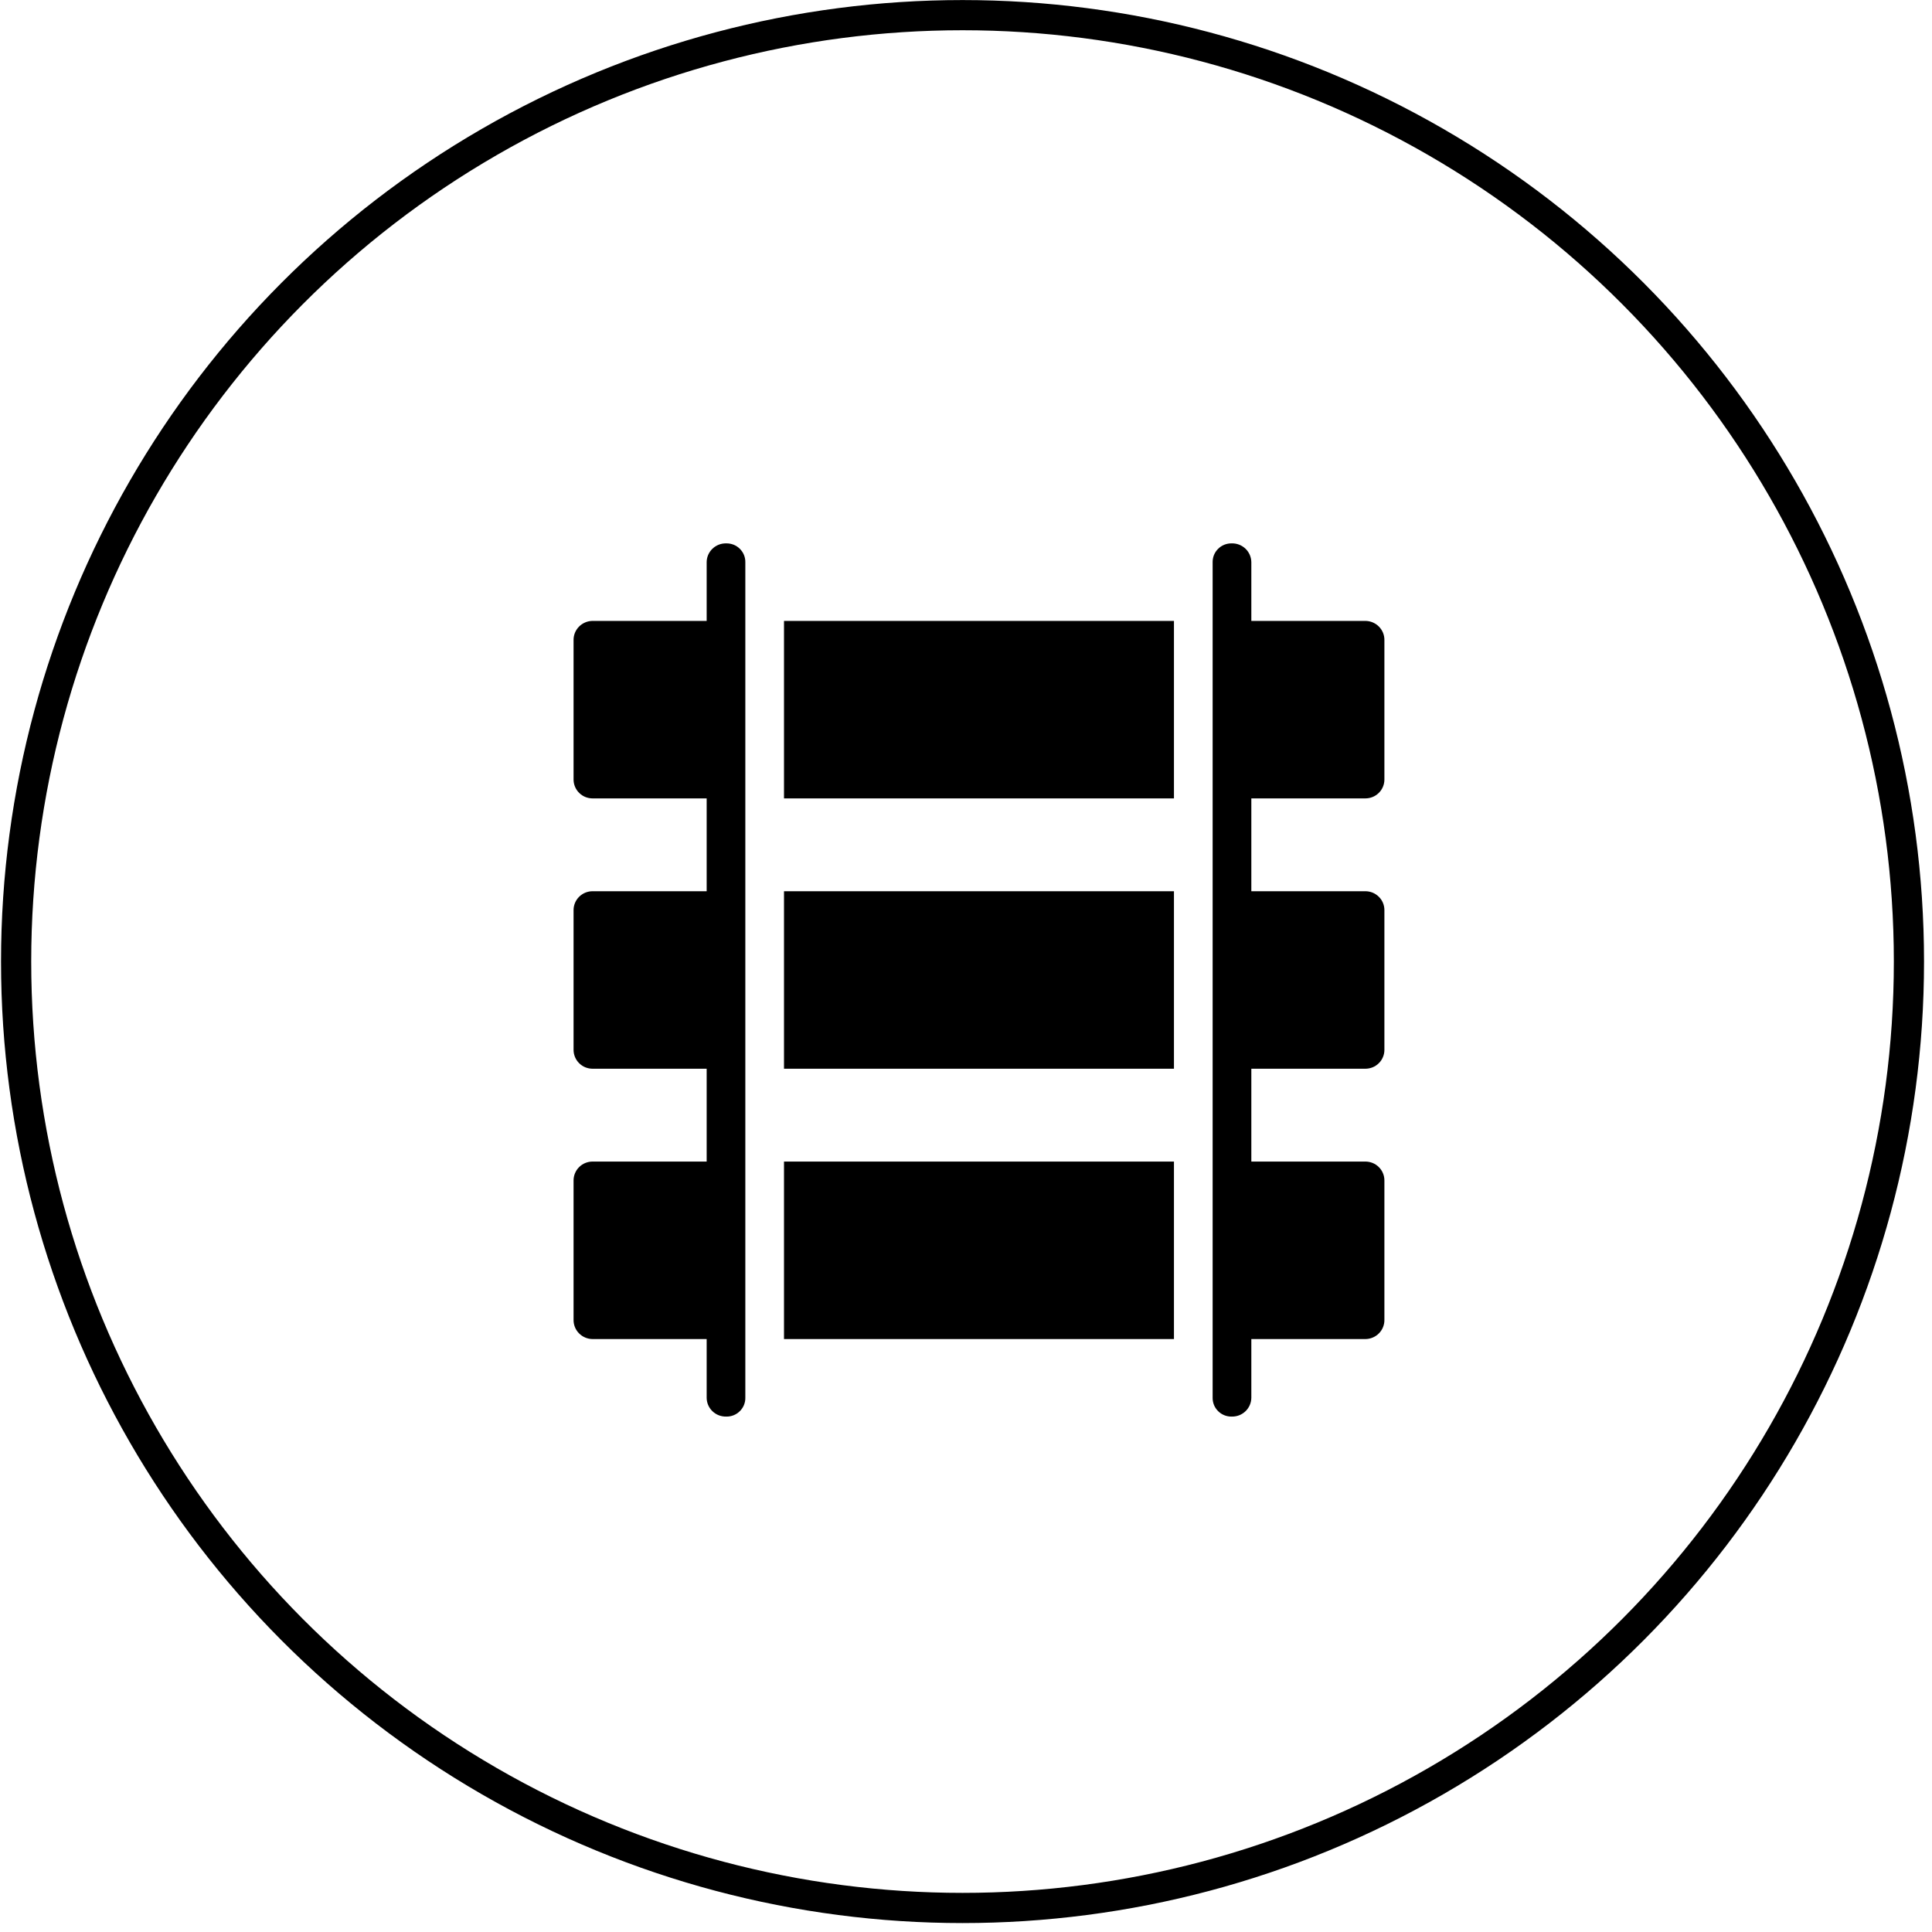 <svg width="64" height="64" viewBox="0 0 64 64" fill="none" xmlns="http://www.w3.org/2000/svg">
    <circle cx="31.885" cy="31.853" r="31.351" stroke="black" />
    <path
        d="M38.889 20.568H25.971V26.448H38.889V20.568ZM38.889 35.403H25.971V29.523H38.889V35.403ZM38.889 44.358H25.971V38.478H38.889V44.358ZM40.802 18C40.887 17.998 40.971 18.013 41.049 18.043C41.128 18.074 41.199 18.119 41.26 18.178C41.32 18.236 41.368 18.305 41.401 18.382C41.434 18.459 41.451 18.542 41.452 18.625V20.568H45.228C45.312 20.569 45.396 20.585 45.473 20.618C45.551 20.651 45.621 20.698 45.68 20.758C45.739 20.818 45.785 20.889 45.816 20.966C45.847 21.044 45.862 21.127 45.86 21.21V25.823C45.86 25.905 45.844 25.986 45.812 26.062C45.781 26.138 45.734 26.207 45.675 26.265C45.616 26.324 45.547 26.37 45.47 26.401C45.393 26.432 45.311 26.448 45.228 26.448H41.452V29.523H45.228C45.311 29.523 45.393 29.539 45.47 29.57C45.547 29.602 45.616 29.648 45.675 29.706C45.734 29.764 45.781 29.833 45.812 29.909C45.844 29.985 45.86 30.066 45.86 30.148V34.778C45.86 34.86 45.844 34.941 45.812 35.017C45.781 35.093 45.734 35.162 45.675 35.22C45.616 35.279 45.547 35.325 45.47 35.356C45.393 35.387 45.311 35.403 45.228 35.403H41.452V38.478H45.228C45.311 38.478 45.393 38.494 45.47 38.525C45.547 38.556 45.616 38.602 45.675 38.661C45.734 38.719 45.781 38.788 45.812 38.864C45.844 38.94 45.86 39.021 45.86 39.103V43.716C45.862 43.799 45.847 43.882 45.816 43.96C45.785 44.038 45.739 44.108 45.68 44.168C45.621 44.228 45.551 44.276 45.473 44.308C45.396 44.341 45.312 44.358 45.228 44.358H41.452V46.301C41.451 46.384 41.434 46.467 41.401 46.544C41.368 46.621 41.32 46.69 41.26 46.748C41.199 46.807 41.128 46.852 41.049 46.883C40.971 46.913 40.887 46.928 40.802 46.926C40.719 46.928 40.636 46.913 40.559 46.882C40.481 46.851 40.411 46.805 40.352 46.746C40.293 46.688 40.246 46.618 40.215 46.542C40.184 46.465 40.169 46.383 40.17 46.301V18.625C40.169 18.543 40.184 18.461 40.215 18.384C40.246 18.308 40.293 18.238 40.352 18.18C40.411 18.121 40.481 18.075 40.559 18.044C40.636 18.014 40.719 17.999 40.802 18ZM22.127 26.448H19.632C19.549 26.448 19.467 26.432 19.39 26.401C19.313 26.37 19.244 26.324 19.185 26.265C19.126 26.207 19.08 26.138 19.048 26.062C19.016 25.986 19 25.905 19 25.823V21.21C18.998 21.127 19.013 21.044 19.044 20.966C19.075 20.889 19.121 20.818 19.18 20.758C19.239 20.698 19.309 20.651 19.387 20.618C19.465 20.585 19.548 20.569 19.632 20.568H23.409V18.625C23.409 18.542 23.426 18.459 23.459 18.382C23.492 18.305 23.54 18.236 23.6 18.178C23.661 18.119 23.732 18.074 23.811 18.043C23.889 18.013 23.973 17.998 24.058 18C24.141 17.999 24.224 18.014 24.302 18.044C24.379 18.075 24.449 18.121 24.508 18.18C24.567 18.238 24.614 18.308 24.645 18.384C24.676 18.461 24.692 18.543 24.69 18.625V46.301C24.692 46.383 24.676 46.465 24.645 46.542C24.614 46.618 24.567 46.688 24.508 46.746C24.449 46.805 24.379 46.851 24.302 46.882C24.224 46.913 24.141 46.928 24.058 46.926C23.973 46.928 23.889 46.913 23.811 46.883C23.732 46.852 23.661 46.807 23.6 46.748C23.54 46.69 23.492 46.621 23.459 46.544C23.426 46.467 23.409 46.384 23.409 46.301V44.358H19.632C19.548 44.358 19.465 44.341 19.387 44.308C19.309 44.276 19.239 44.228 19.18 44.168C19.121 44.108 19.075 44.038 19.044 43.96C19.013 43.882 18.998 43.799 19 43.716V39.103C19 39.021 19.016 38.94 19.048 38.864C19.08 38.788 19.126 38.719 19.185 38.661C19.244 38.602 19.313 38.556 19.39 38.525C19.467 38.494 19.549 38.478 19.632 38.478H23.409V35.403H19.632C19.549 35.403 19.467 35.387 19.39 35.356C19.313 35.325 19.244 35.279 19.185 35.22C19.126 35.162 19.08 35.093 19.048 35.017C19.016 34.941 19 34.86 19 34.778V30.148C19 30.066 19.016 29.985 19.048 29.909C19.08 29.833 19.126 29.764 19.185 29.706C19.244 29.648 19.313 29.602 19.39 29.57C19.467 29.539 19.549 29.523 19.632 29.523H23.409V26.448H22.127Z"
        fill="black" />
</svg>
    